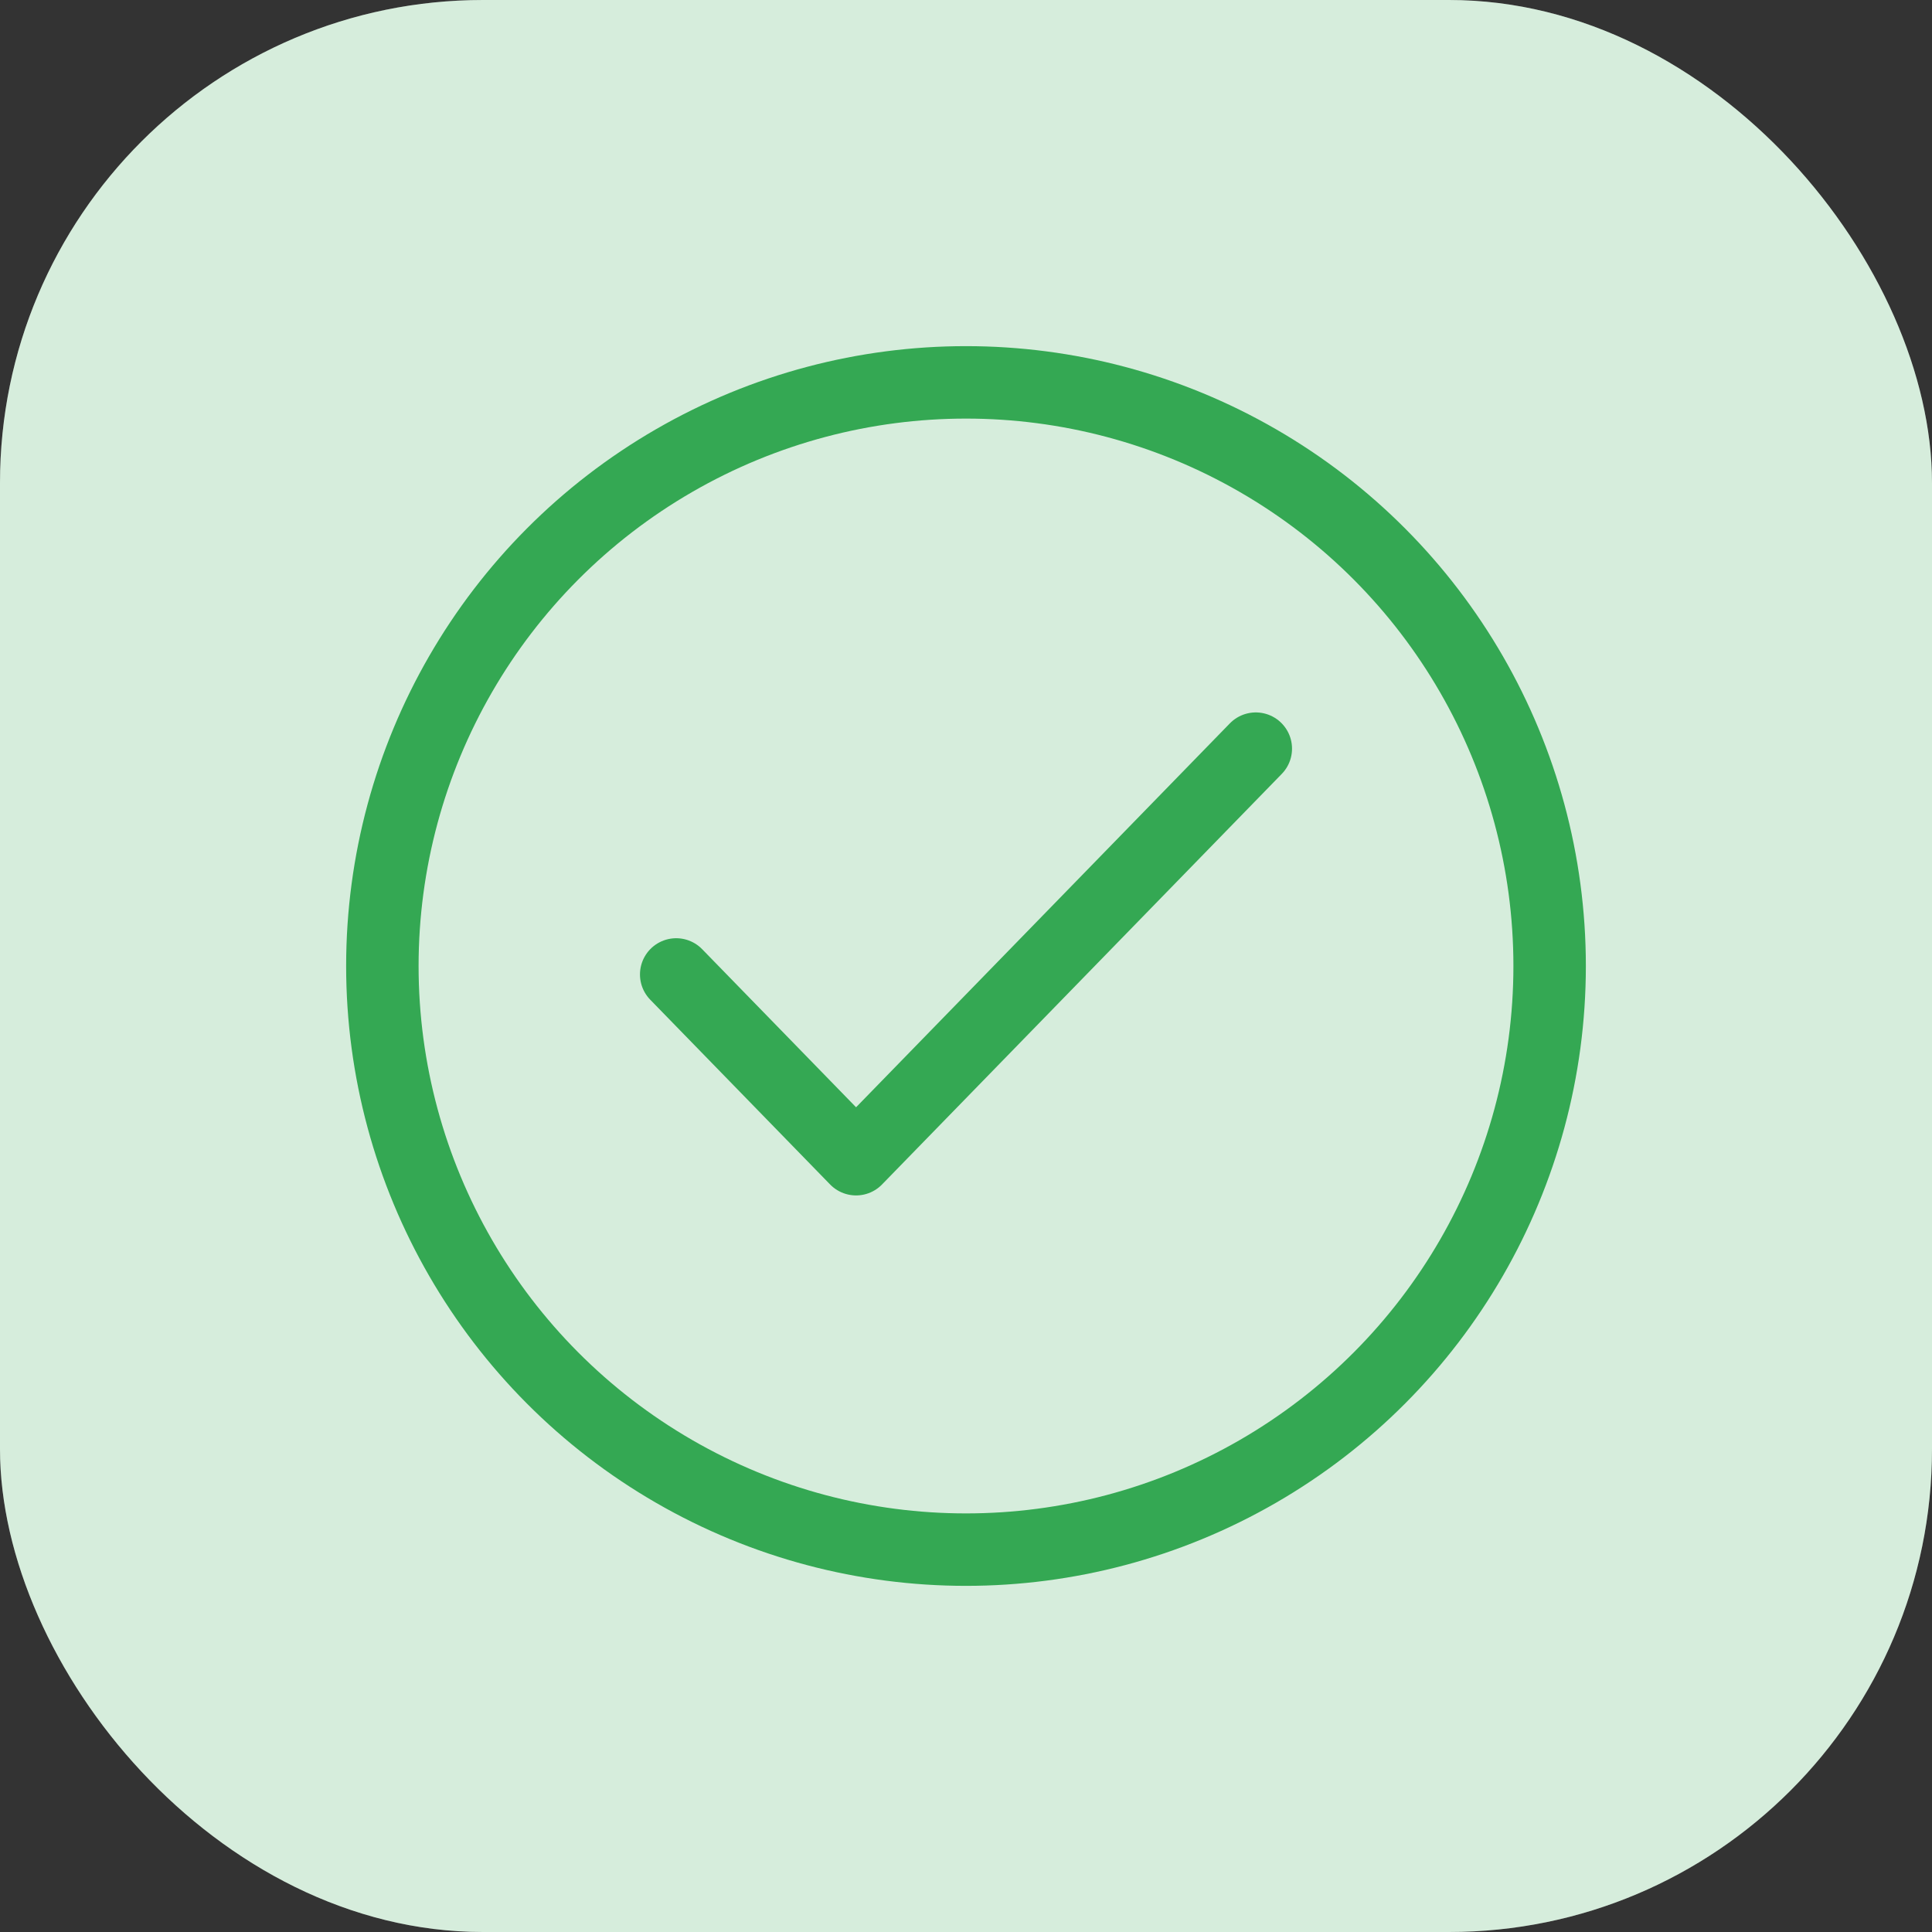 <svg width="80" height="80" viewBox="0 0 80 80" fill="none" xmlns="http://www.w3.org/2000/svg">
<rect x="0" y="0" width="80" height="80" fill="#333333" stroke="none"/>
<rect width="80" height="80" rx="20" fill="white"/>
<rect width="80" height="80" rx="20" fill="#34A853" fill-opacity="0.2"/>
<circle cx="40" cy="40" r="24.167" stroke="#34A853" stroke-width="3"/>
<path d="M28 40.35L35.448 48L52 31" stroke="#34A853" stroke-width="3" stroke-linecap="round" stroke-linejoin="round"/>
</svg>

